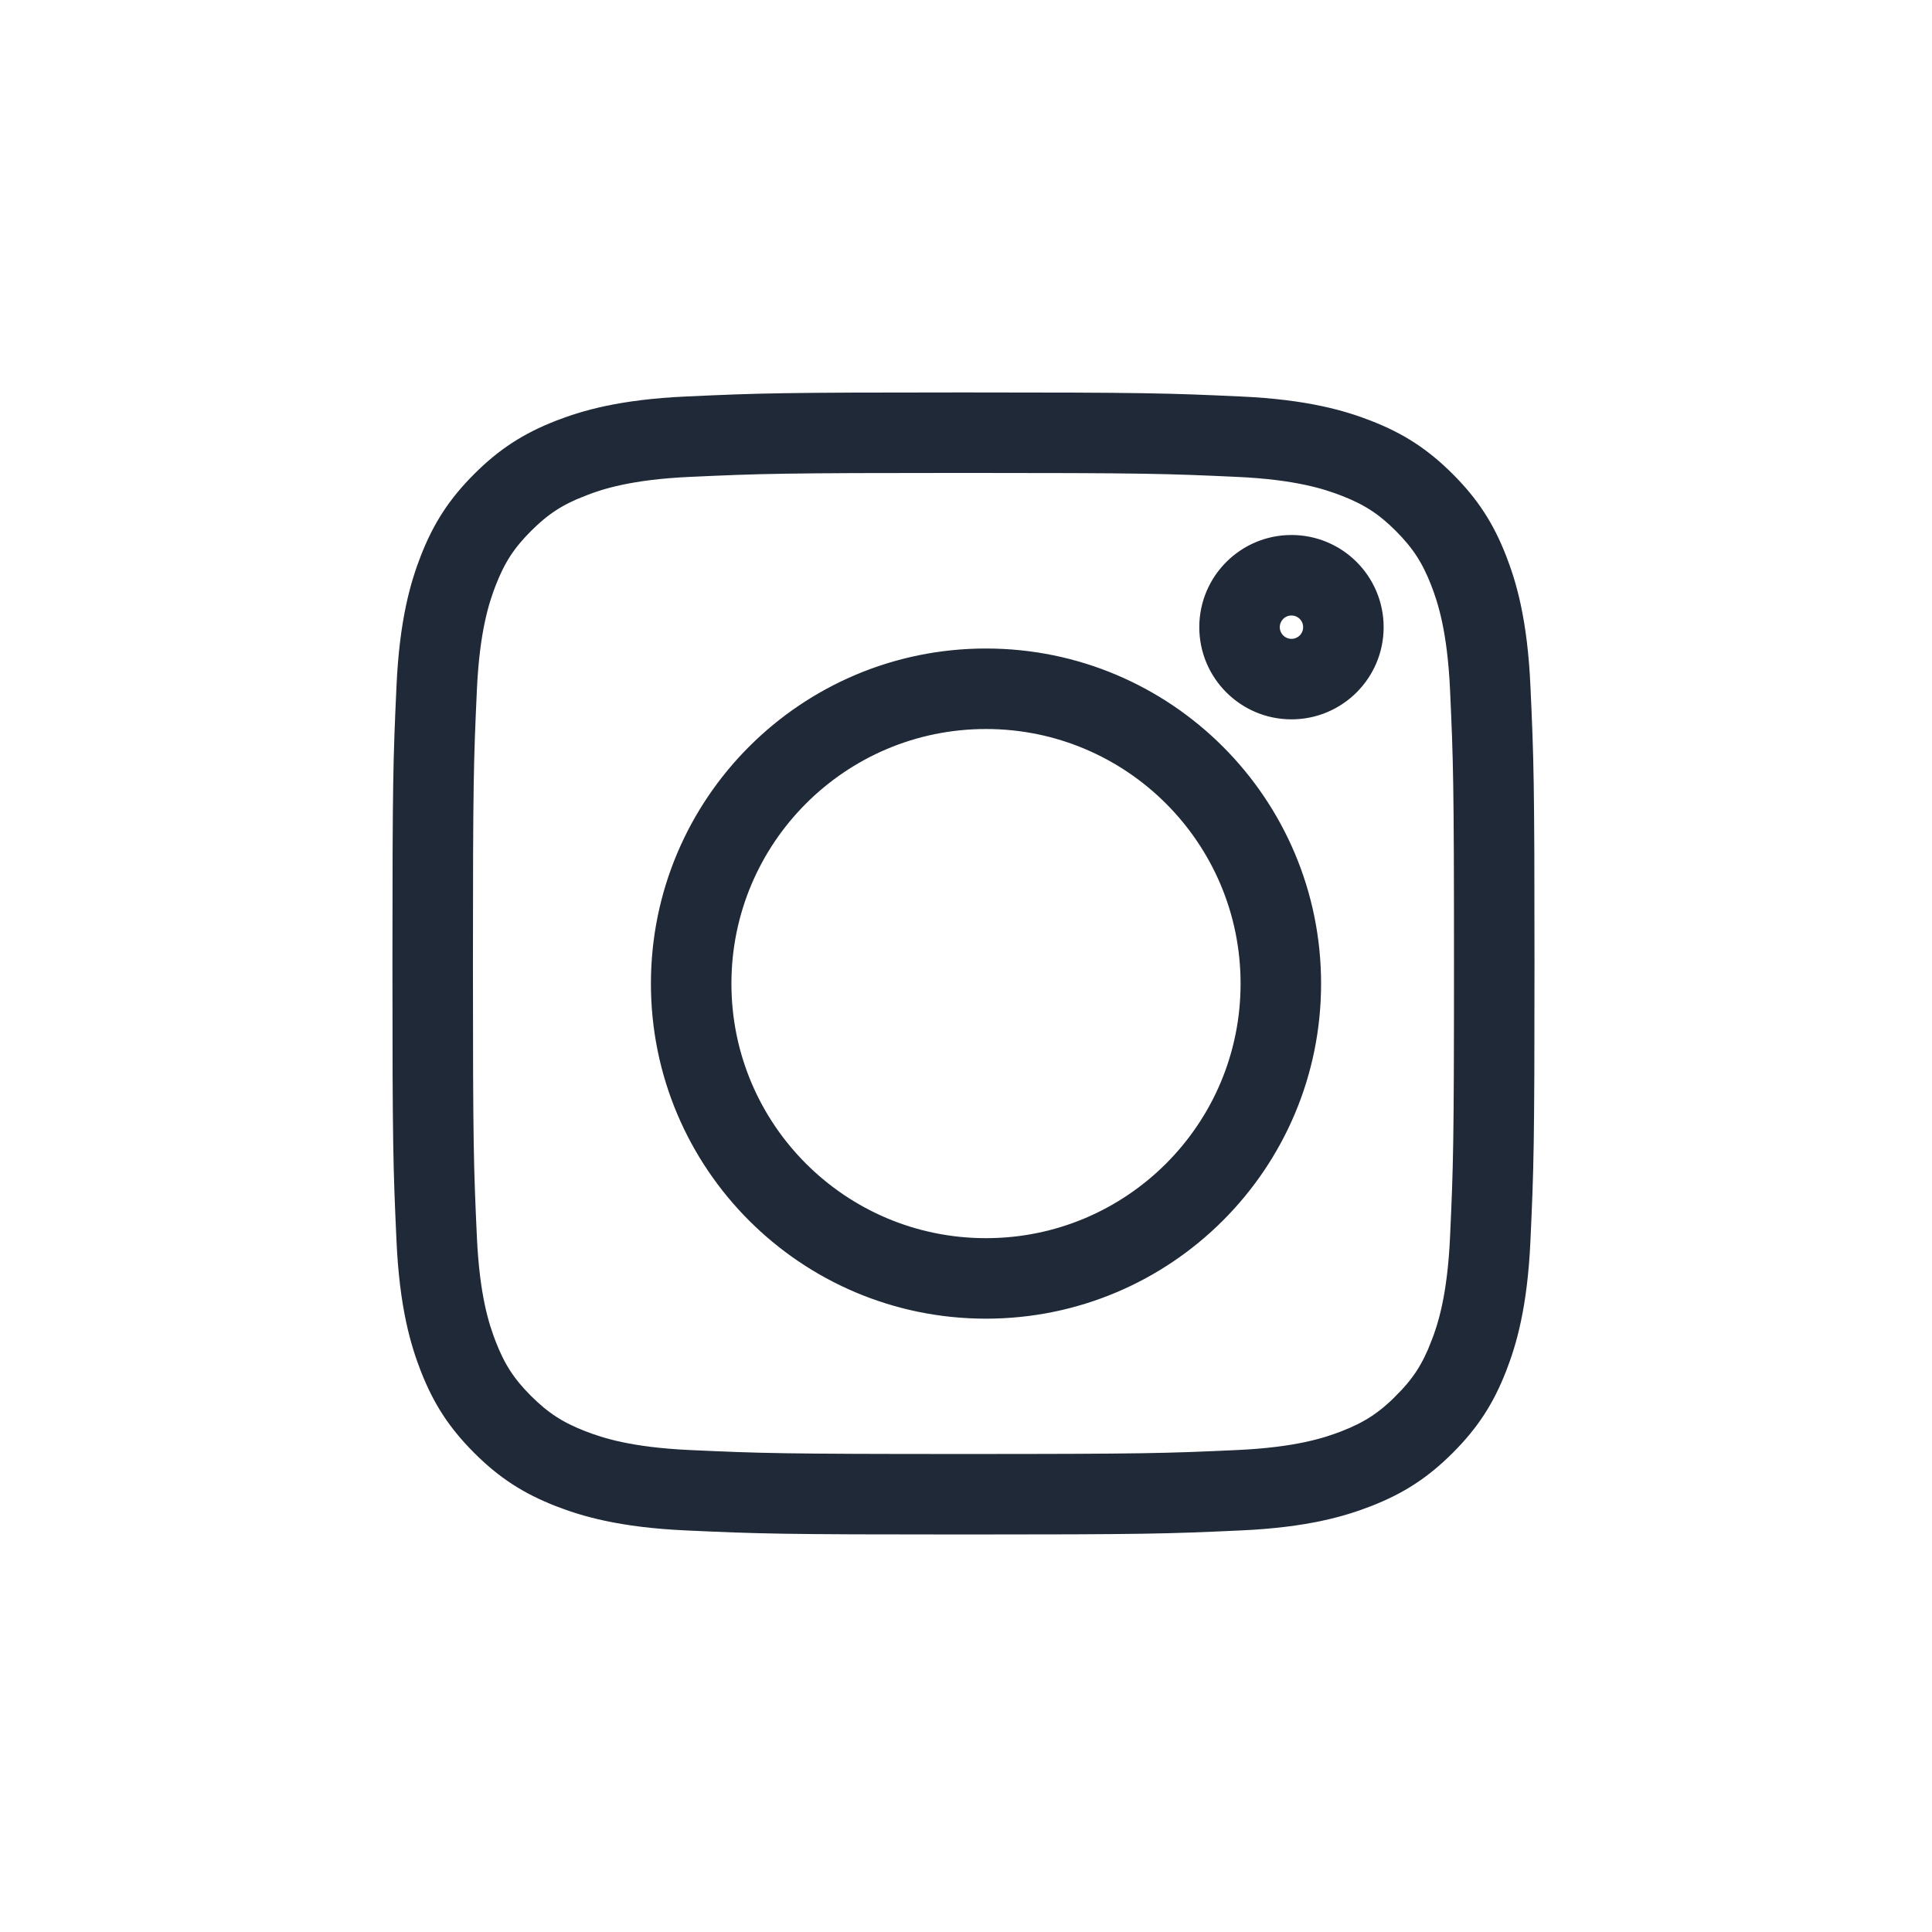 <?xml version="1.0" encoding="UTF-8"?>
<svg width="24px" height="24px" viewBox="0 0 24 24" version="1.1" xmlns="http://www.w3.org/2000/svg" xmlns:xlink="http://www.w3.org/1999/xlink">
    <title>Icons/24dp/ic_Instagram</title>
    <g id="Icons/24dp/ic_Instagram" stroke="none" stroke-width="1" fill="none" fill-rule="evenodd">
        <g id="Instagram" transform="translate(5, 5)" fill="#1F2937" stroke="#1F2937" stroke-width="0.25">
            <path d="M10.369,0.799 L10.369,0.799 C11.115,0.833 11.485,0.954 11.71,1.041 C12.011,1.158 12.206,1.285 12.429,1.508 C12.651,1.731 12.779,1.926 12.896,2.227 C12.983,2.452 13.104,2.822 13.138,3.568 L13.138,3.568 C13.178,4.447 13.187,4.702 13.187,6.968 C13.187,9.235 13.178,9.49 13.138,10.369 L13.138,10.369 C13.104,11.115 12.983,11.485 12.896,11.71 L13.595,11.982 L12.896,11.71 C12.779,12.011 12.652,12.206 12.429,12.428 L12.429,12.429 C12.206,12.651 12.011,12.779 11.71,12.896 L11.71,12.896 C11.485,12.983 11.115,13.104 10.369,13.138 L10.369,13.138 C9.49,13.178 9.235,13.187 6.968,13.187 C4.702,13.187 4.447,13.178 3.568,13.138 L3.568,13.138 C2.822,13.104 2.452,12.983 2.227,12.896 L2.227,12.896 C1.926,12.779 1.731,12.651 1.508,12.429 L1.508,12.429 C1.285,12.206 1.158,12.011 1.041,11.71 L1.041,11.71 C0.954,11.485 0.833,11.115 0.799,10.369 C0.759,9.49 0.75,9.235 0.75,6.968 C0.75,4.702 0.759,4.447 0.799,3.568 C0.833,2.822 0.954,2.452 1.041,2.227 L1.041,2.227 C1.158,1.926 1.285,1.731 1.508,1.508 L1.508,1.508 C1.731,1.285 1.926,1.158 2.227,1.041 L1.955,0.342 L2.227,1.041 C2.452,0.954 2.822,0.833 3.568,0.799 L3.568,0.799 C4.447,0.759 4.702,0.75 6.968,0.75 C9.235,0.75 9.49,0.759 10.369,0.799 Z M1.955,0.342 C1.559,0.496 1.276,0.681 0.978,0.978 C0.681,1.276 0.496,1.559 0.342,1.955 C0.226,2.255 0.087,2.705 0.05,3.534 C0.009,4.43 0,4.699 0,6.968 C0,9.238 0.009,9.507 0.05,10.403 C0.087,11.232 0.226,11.682 0.342,11.982 C0.496,12.378 0.681,12.661 0.978,12.959 C1.276,13.256 1.559,13.441 1.955,13.595 C2.255,13.711 2.705,13.85 3.534,13.887 C4.43,13.928 4.699,13.937 6.968,13.937 C9.238,13.937 9.507,13.928 10.403,13.887 C11.232,13.85 11.682,13.711 11.982,13.595 C12.378,13.441 12.661,13.256 12.959,12.959 C13.256,12.661 13.441,12.378 13.595,11.982 C13.711,11.682 13.85,11.232 13.887,10.403 C13.928,9.507 13.937,9.238 13.937,6.968 C13.937,4.699 13.928,4.43 13.887,3.534 C13.85,2.705 13.711,2.255 13.595,1.955 C13.441,1.559 13.256,1.276 12.959,0.978 C12.661,0.681 12.378,0.496 11.982,0.342 C11.682,0.226 11.232,0.087 10.403,0.05 C9.507,0.009 9.238,0 6.968,0 C4.699,0 4.43,0.009 3.534,0.05 C2.705,0.087 2.255,0.226 1.955,0.342 Z M11.313,2.791 C11.313,2.94 11.193,3.061 11.043,3.061 C10.894,3.061 10.773,2.94 10.773,2.791 C10.773,2.642 10.894,2.521 11.043,2.521 C11.193,2.521 11.313,2.642 11.313,2.791 Z M11.043,3.811 C11.607,3.811 12.063,3.354 12.063,2.791 C12.063,2.228 11.607,1.771 11.043,1.771 C10.48,1.771 10.023,2.228 10.023,2.791 C10.023,3.354 10.48,3.811 11.043,3.811 Z M7.248,10.506 C9.064,10.506 10.536,9.035 10.536,7.219 C10.536,5.403 9.064,3.931 7.248,3.931 C5.433,3.931 3.961,5.403 3.961,7.219 C3.961,9.035 5.433,10.506 7.248,10.506 Z M11.286,7.219 C11.286,9.449 9.478,11.256 7.248,11.256 C5.019,11.256 3.211,9.449 3.211,7.219 C3.211,4.989 5.019,3.181 7.248,3.181 C9.478,3.181 11.286,4.989 11.286,7.219 Z" id="Shape"></path>
        </g>
    </g>
</svg>